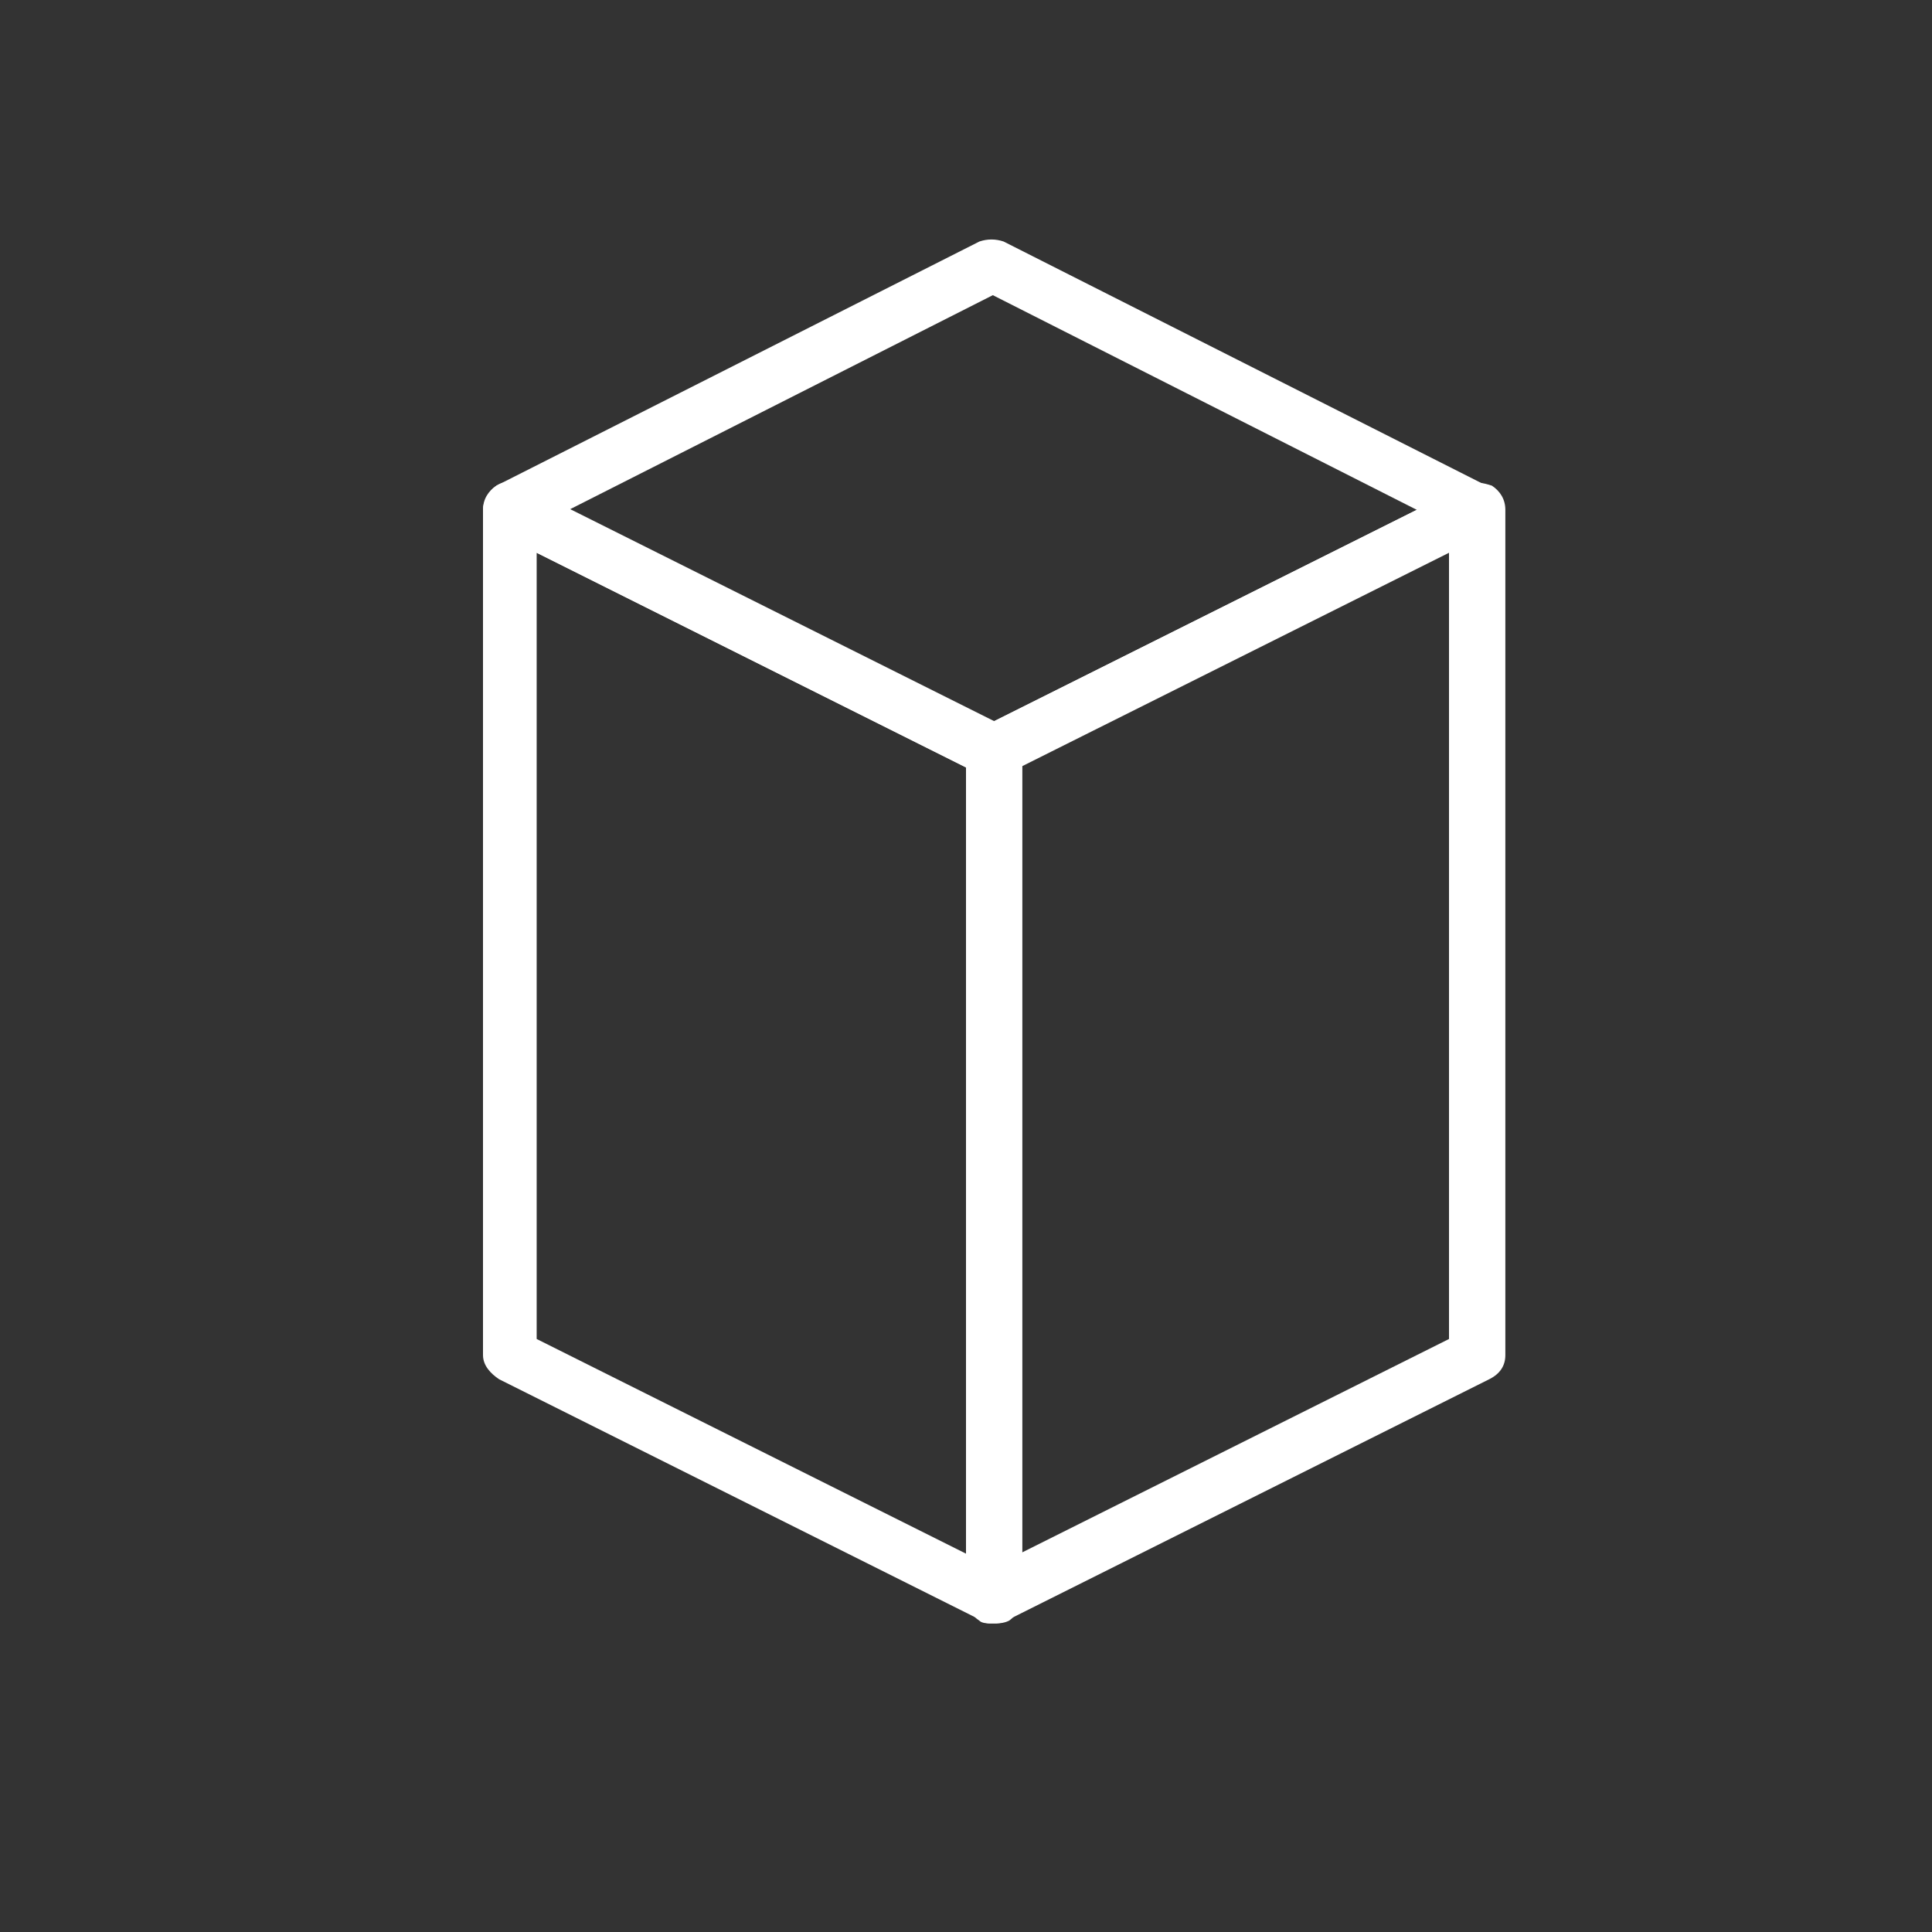 <?xml version="1.0" encoding="utf-8"?>
<!-- Generator: Adobe Illustrator 19.1.0, SVG Export Plug-In . SVG Version: 6.00 Build 0)  -->
<svg version="1.1" id="Layer_1" xmlns="http://www.w3.org/2000/svg" xmlns:xlink="http://www.w3.org/1999/xlink" x="0px" y="0px"
	 viewBox="0 0 72 72" style="enable-background:new 0 0 72 72;" xml:space="preserve">
<rect x="0" y="0" width="72" height="72" fill="#333333" stroke="none"/>
<style type="text/css">
	.st0{fill:#00FF00;}
	.st1{fill:#4D4D4D;}
	.st2{fill:#FFFFFF;}
</style>
<g>
	<path class="st2" d="M37,60.5c-0.2,0-0.3,0-0.4-0.1l-18-9c-0.3-0.2-0.6-0.5-0.6-0.9V19c0-0.3,0.2-0.7,0.5-0.9c0.3-0.2,0.7-0.2,1,0
		l18,9c0.3,0.2,0.6,0.5,0.6,0.9v31.5c0,0.3-0.2,0.7-0.5,0.9C37.4,60.5,37.2,60.5,37,60.5z M20,49.9l16,8V28.6l-16-8V49.9z"/>
	<path class="st2" d="M37,60.5c-0.2,0-0.4,0-0.5-0.1c-0.3-0.2-0.5-0.5-0.5-0.9V28c0-0.4,0.2-0.7,0.6-0.9l18-9c0.3-0.2,0.7-0.1,1,0
		c0.3,0.2,0.5,0.5,0.5,0.9v31.5c0,0.4-0.2,0.7-0.6,0.9l-18,9C37.3,60.5,37.2,60.5,37,60.5z M38,28.6v29.3l16-8V20.6L38,28.6z"/>
	<path class="st2" d="M37,29c-0.2,0-0.3,0-0.4-0.1l-18-9C18.2,19.7,18,19.4,18,19c0-0.4,0.2-0.7,0.5-0.9l18-9.1
		c0.3-0.1,0.6-0.1,0.9,0l18,9.1c0.3,0.2,0.6,0.5,0.5,0.9c0,0.4-0.2,0.7-0.6,0.9l-18,9C37.3,29,37.2,29,37,29z M21.2,19L37,26.9
		L52.8,19L37,11L21.2,19z"/>
</g>
</svg>
